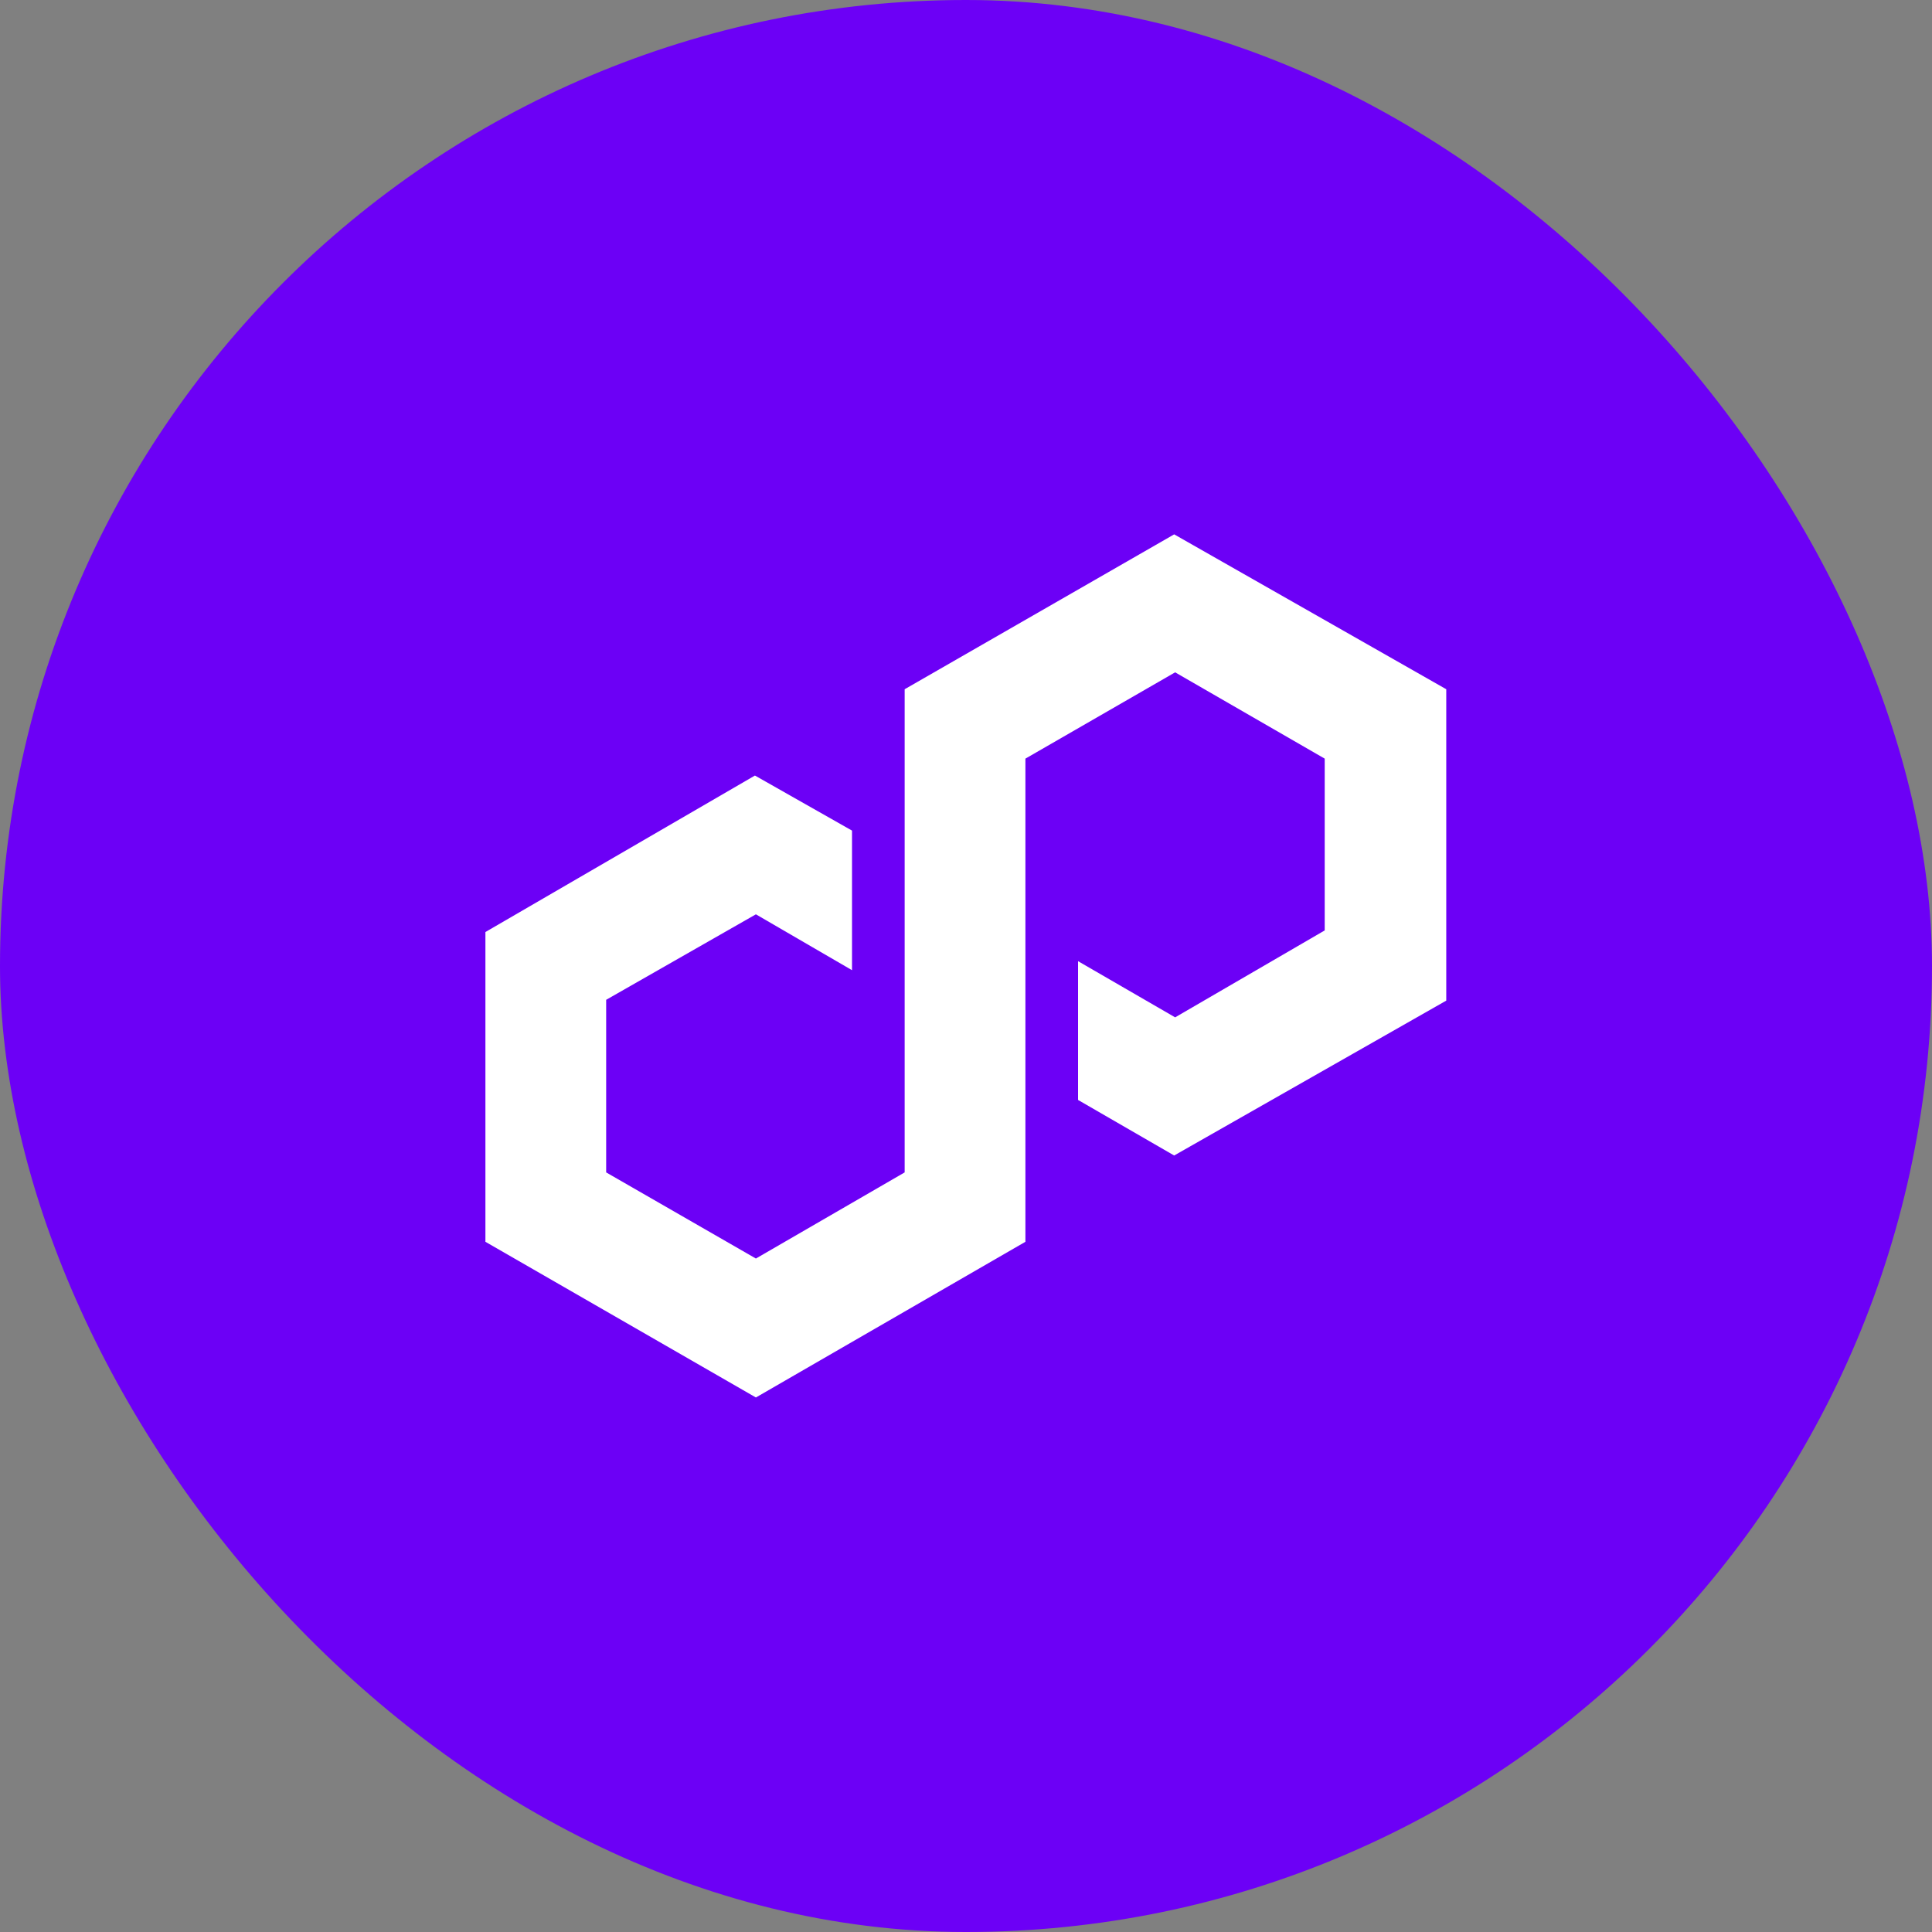<svg width="120" height="120" viewBox="0 0 120 120" fill="none" xmlns="http://www.w3.org/2000/svg" xmlns:xlink="http://www.w3.org/1999/xlink">
	<rect x="0" y="0" width="120" height="120" fill="#808080" stroke="none"/>
	<defs>
		<clipPath id="clip78_862">
			<rect id="Polygon_Icon" width="120" height="120" fill="white" fill-opacity="0"/>
		</clipPath>
	</defs>
	<g clip-path="url(#clip78_862)">
		<rect id="rect" rx="60" width="120" height="120" fill="#6C00F6" fill-opacity="1"/>
		<path id="path" d="M72.93 33.19L56.19 42.81L56.19 72.82L46.95 78.17L37.65 72.82L37.65 62.1L46.95 56.79L52.92 60.26L52.92 51.59L46.89 48.17L30.15 57.89L30.15 77.13L46.95 86.8L63.69 77.13L63.69 47.12L72.99 41.76L82.28 47.12L82.28 57.79L72.99 63.19L66.96 59.7L66.96 68.32L72.93 71.77L89.83 62.15L89.83 42.81L72.93 33.19Z" fill="#FFFFFF" fill-opacity="1" fill-rule="nonzero"/>
	</g>
</svg>
